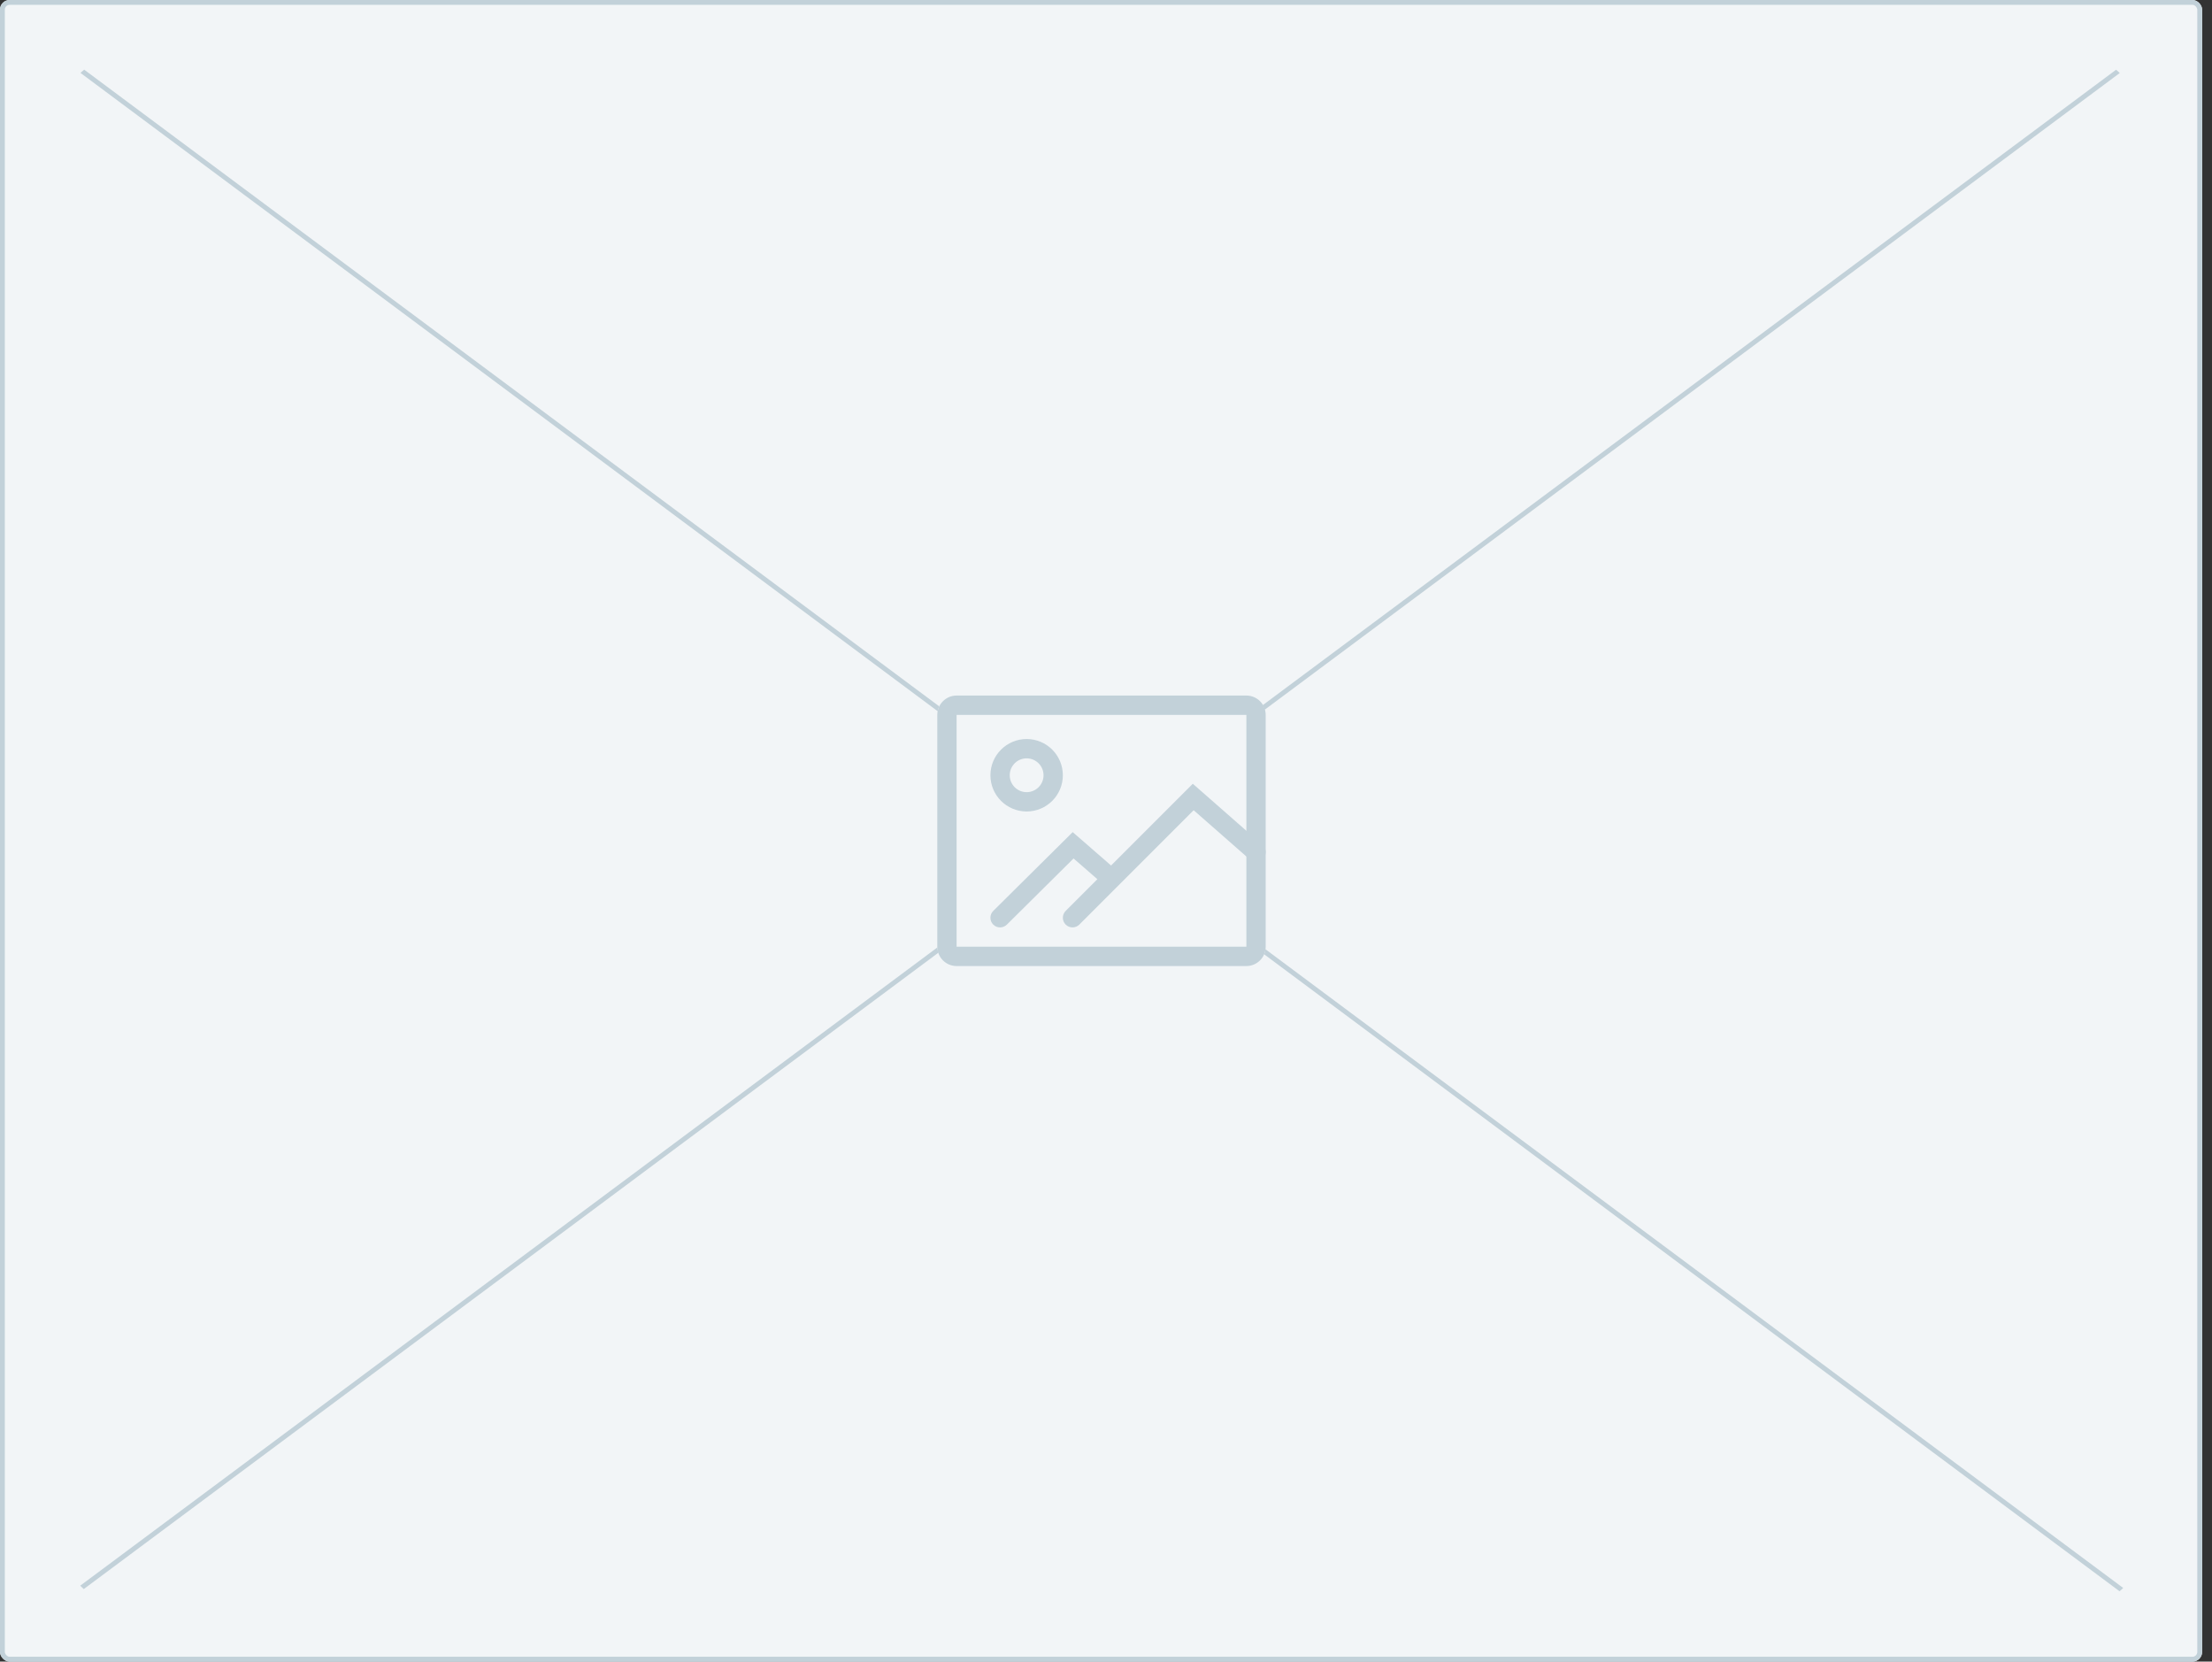 <svg width="245" height="184" viewBox="0 0 245 184" fill="none" xmlns="http://www.w3.org/2000/svg">
<rect x="0" y="0" width="245" height="184" fill="#333333" stroke="none"/>
<rect width="243.907" height="184" rx="1.07" fill="#F2F5F7"/>
<rect x="0.267" y="0.267" width="243.372" height="183.465" rx="0.802" stroke="#C2D1D9" stroke-width="0.535"/>
<g clip-path="url(#clip0_997_671)">
<path d="M6.419 5.884L237.293 177.763" stroke="#C2D1D9" stroke-width="0.535"/>
<path d="M237.293 5.884L6.419 177.763" stroke="#C2D1D9" stroke-width="0.535"/>
</g>
<rect x="103.813" y="77.023" width="36.372" height="29.953" rx="2.14" fill="#F2F5F7"/>
<path fill-rule="evenodd" clip-rule="evenodd" d="M138.047 77.023H105.954C104.772 77.023 103.814 77.981 103.814 79.163V104.837C103.814 106.019 104.772 106.977 105.954 106.977H138.047C139.229 106.977 140.187 106.019 140.187 104.837V79.163C140.187 77.981 139.229 77.023 138.047 77.023ZM105.954 104.837V79.163H138.047V104.837H105.954Z" fill="#C2D1D9"/>
<path fill-rule="evenodd" clip-rule="evenodd" d="M109.698 85.849C109.698 88.064 111.494 89.861 113.71 89.861C115.925 89.861 117.721 88.064 117.721 85.849C117.721 83.633 115.925 81.837 113.71 81.837C111.494 81.837 109.698 83.633 109.698 85.849ZM115.582 85.849C115.582 86.883 114.744 87.721 113.71 87.721C112.676 87.721 111.838 86.883 111.838 85.849C111.838 84.815 112.676 83.977 113.71 83.977C114.744 83.977 115.582 84.815 115.582 85.849Z" fill="#C2D1D9"/>
<path d="M111.52 102.388C111.101 102.804 110.423 102.801 110.007 102.381C109.591 101.962 109.594 101.284 110.014 100.868L118.812 92.145L123.771 96.459C124.217 96.847 124.264 97.522 123.877 97.968C123.489 98.414 122.813 98.461 122.367 98.073L118.908 95.064L111.52 102.388Z" fill="#C2D1D9"/>
<path d="M119.547 102.384C119.129 102.802 118.452 102.802 118.034 102.384C117.616 101.967 117.616 101.289 118.034 100.871L132.114 86.791L139.822 93.554C140.266 93.944 140.31 94.62 139.92 95.064C139.53 95.508 138.855 95.552 138.411 95.162L132.209 89.721L119.547 102.384Z" fill="#C2D1D9"/>
<defs>
<clipPath id="clip0_997_671">
<rect x="6.419" y="5.884" width="231.163" height="172.233" rx="8" fill="white"/>
</clipPath>
</defs>
</svg>
